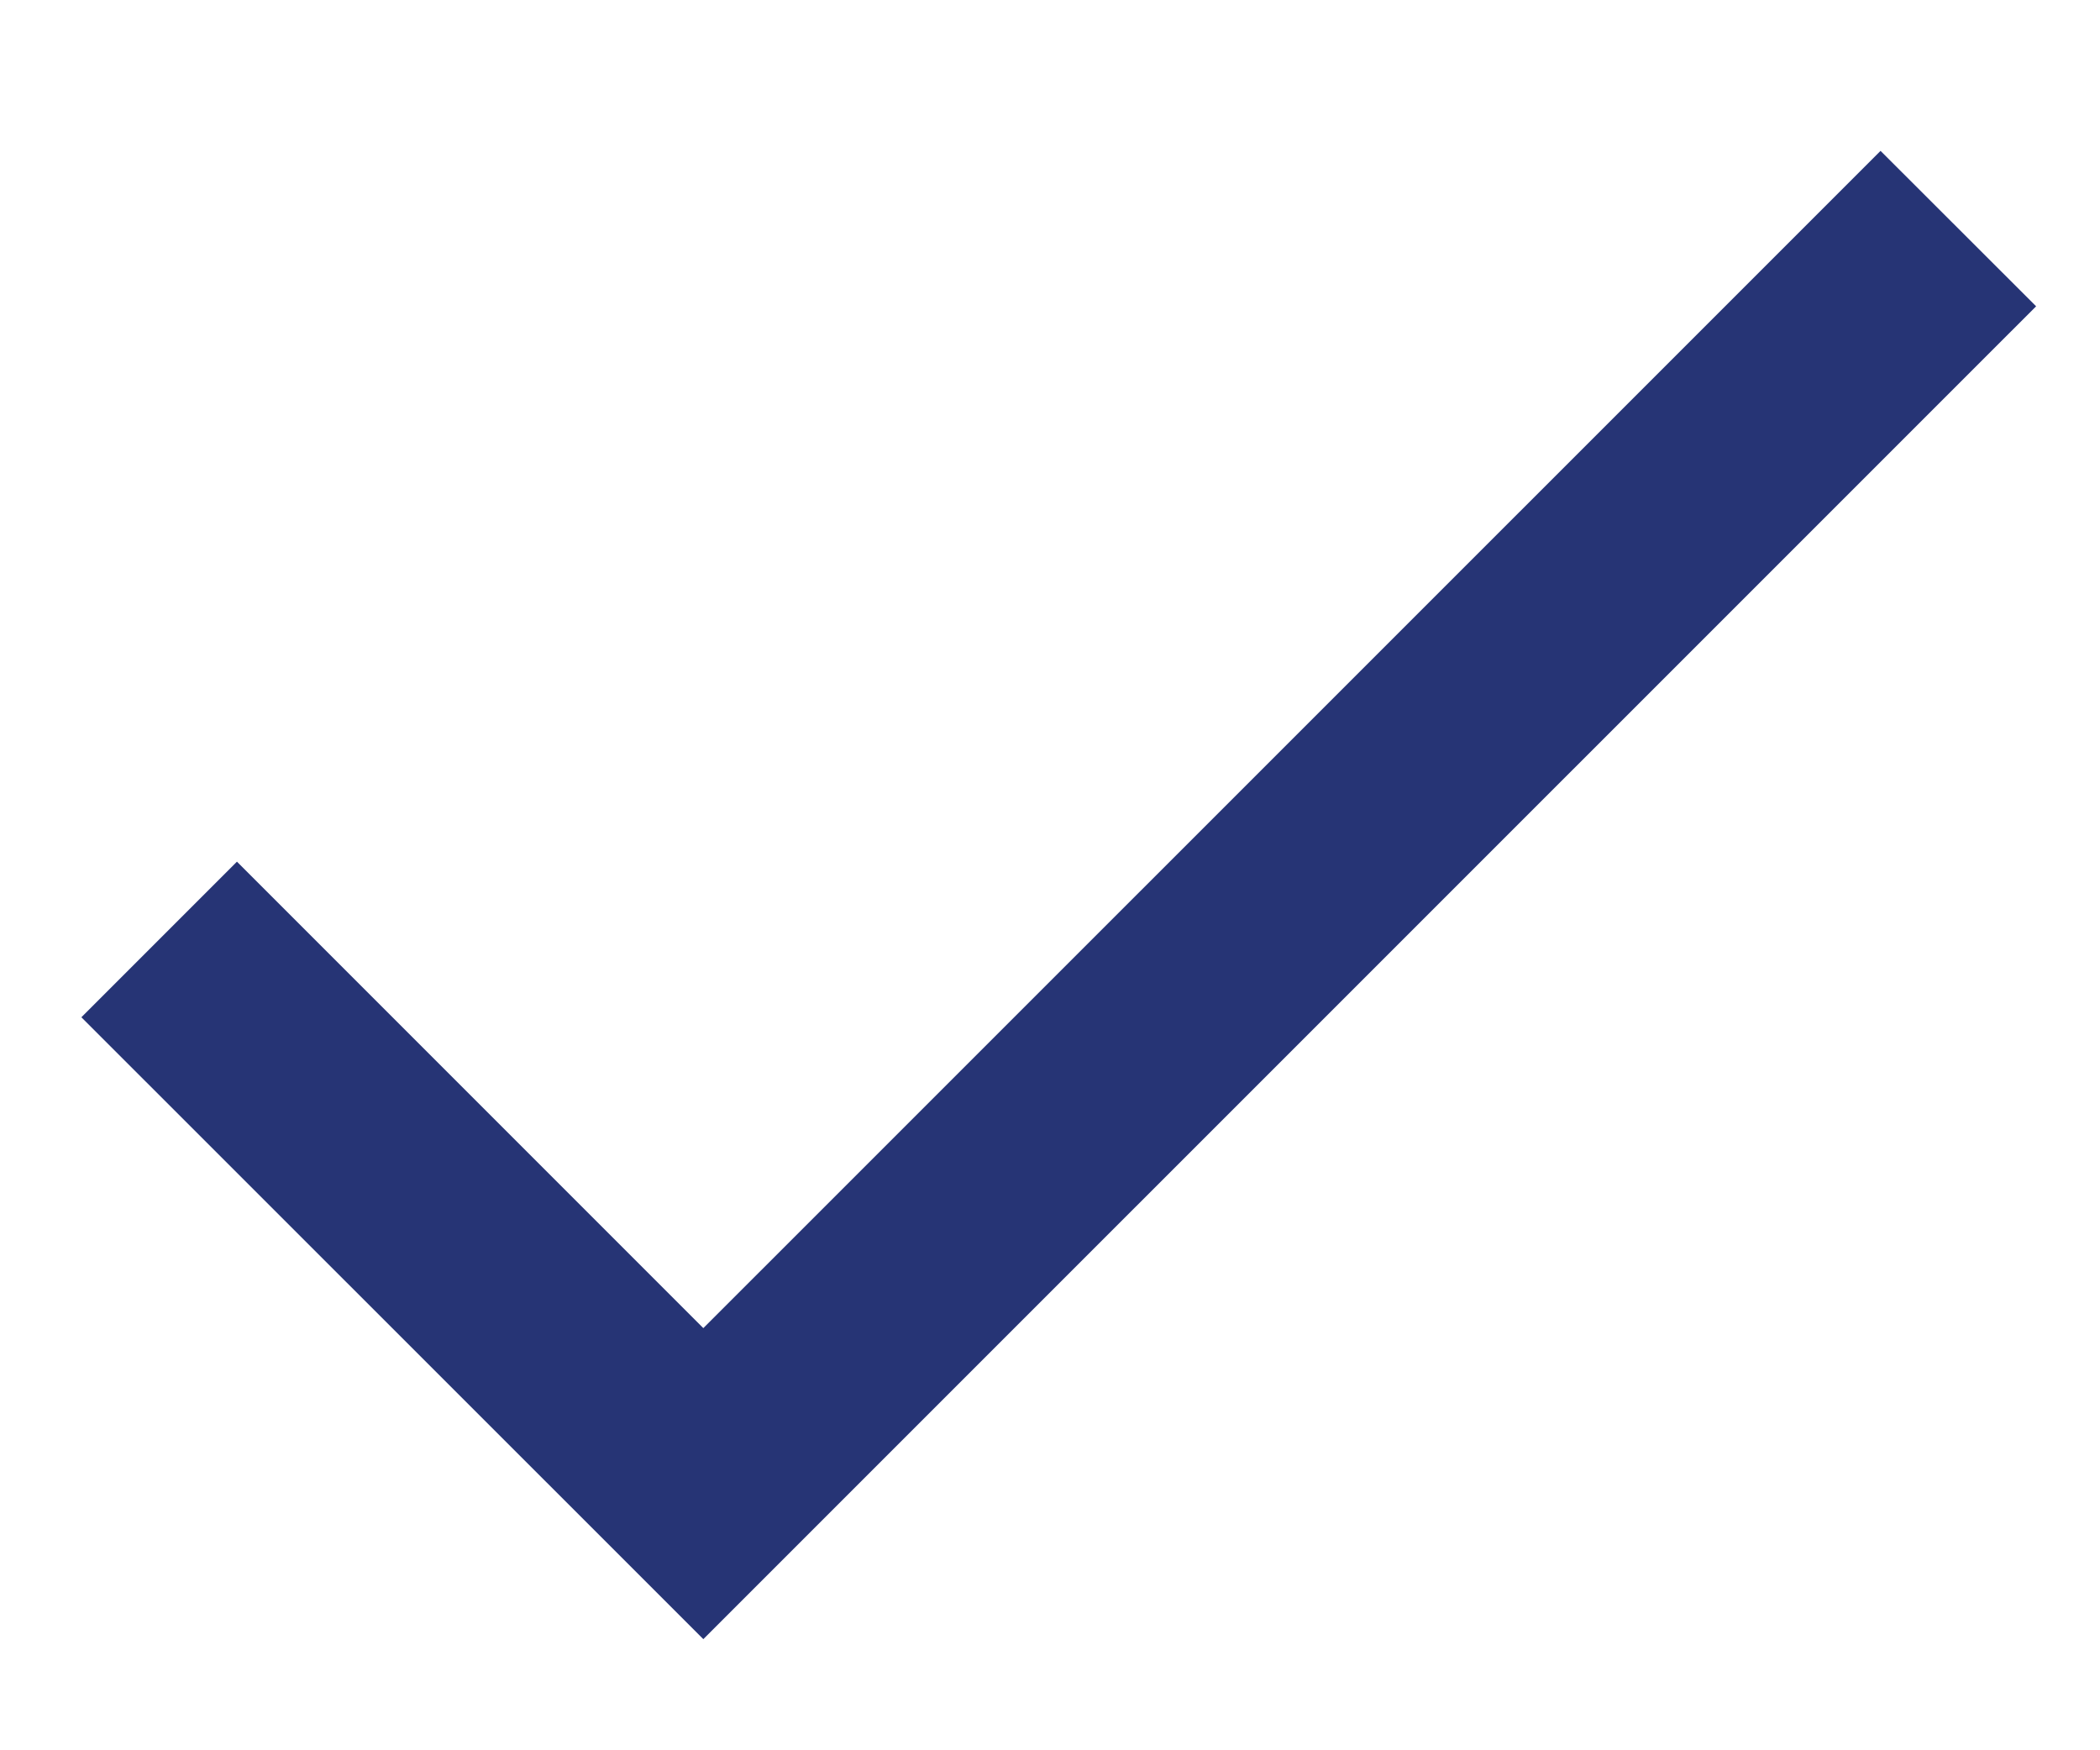 <svg width="12" height="10" viewBox="0 0 12 10" fill="none" xmlns="http://www.w3.org/2000/svg">
<path d="M4.019 7.588L1.354 4.923L0.465 5.812L4.019 9.365L11.635 1.75L10.746 0.862L4.019 7.588Z" fill="#263475"/>
</svg>
